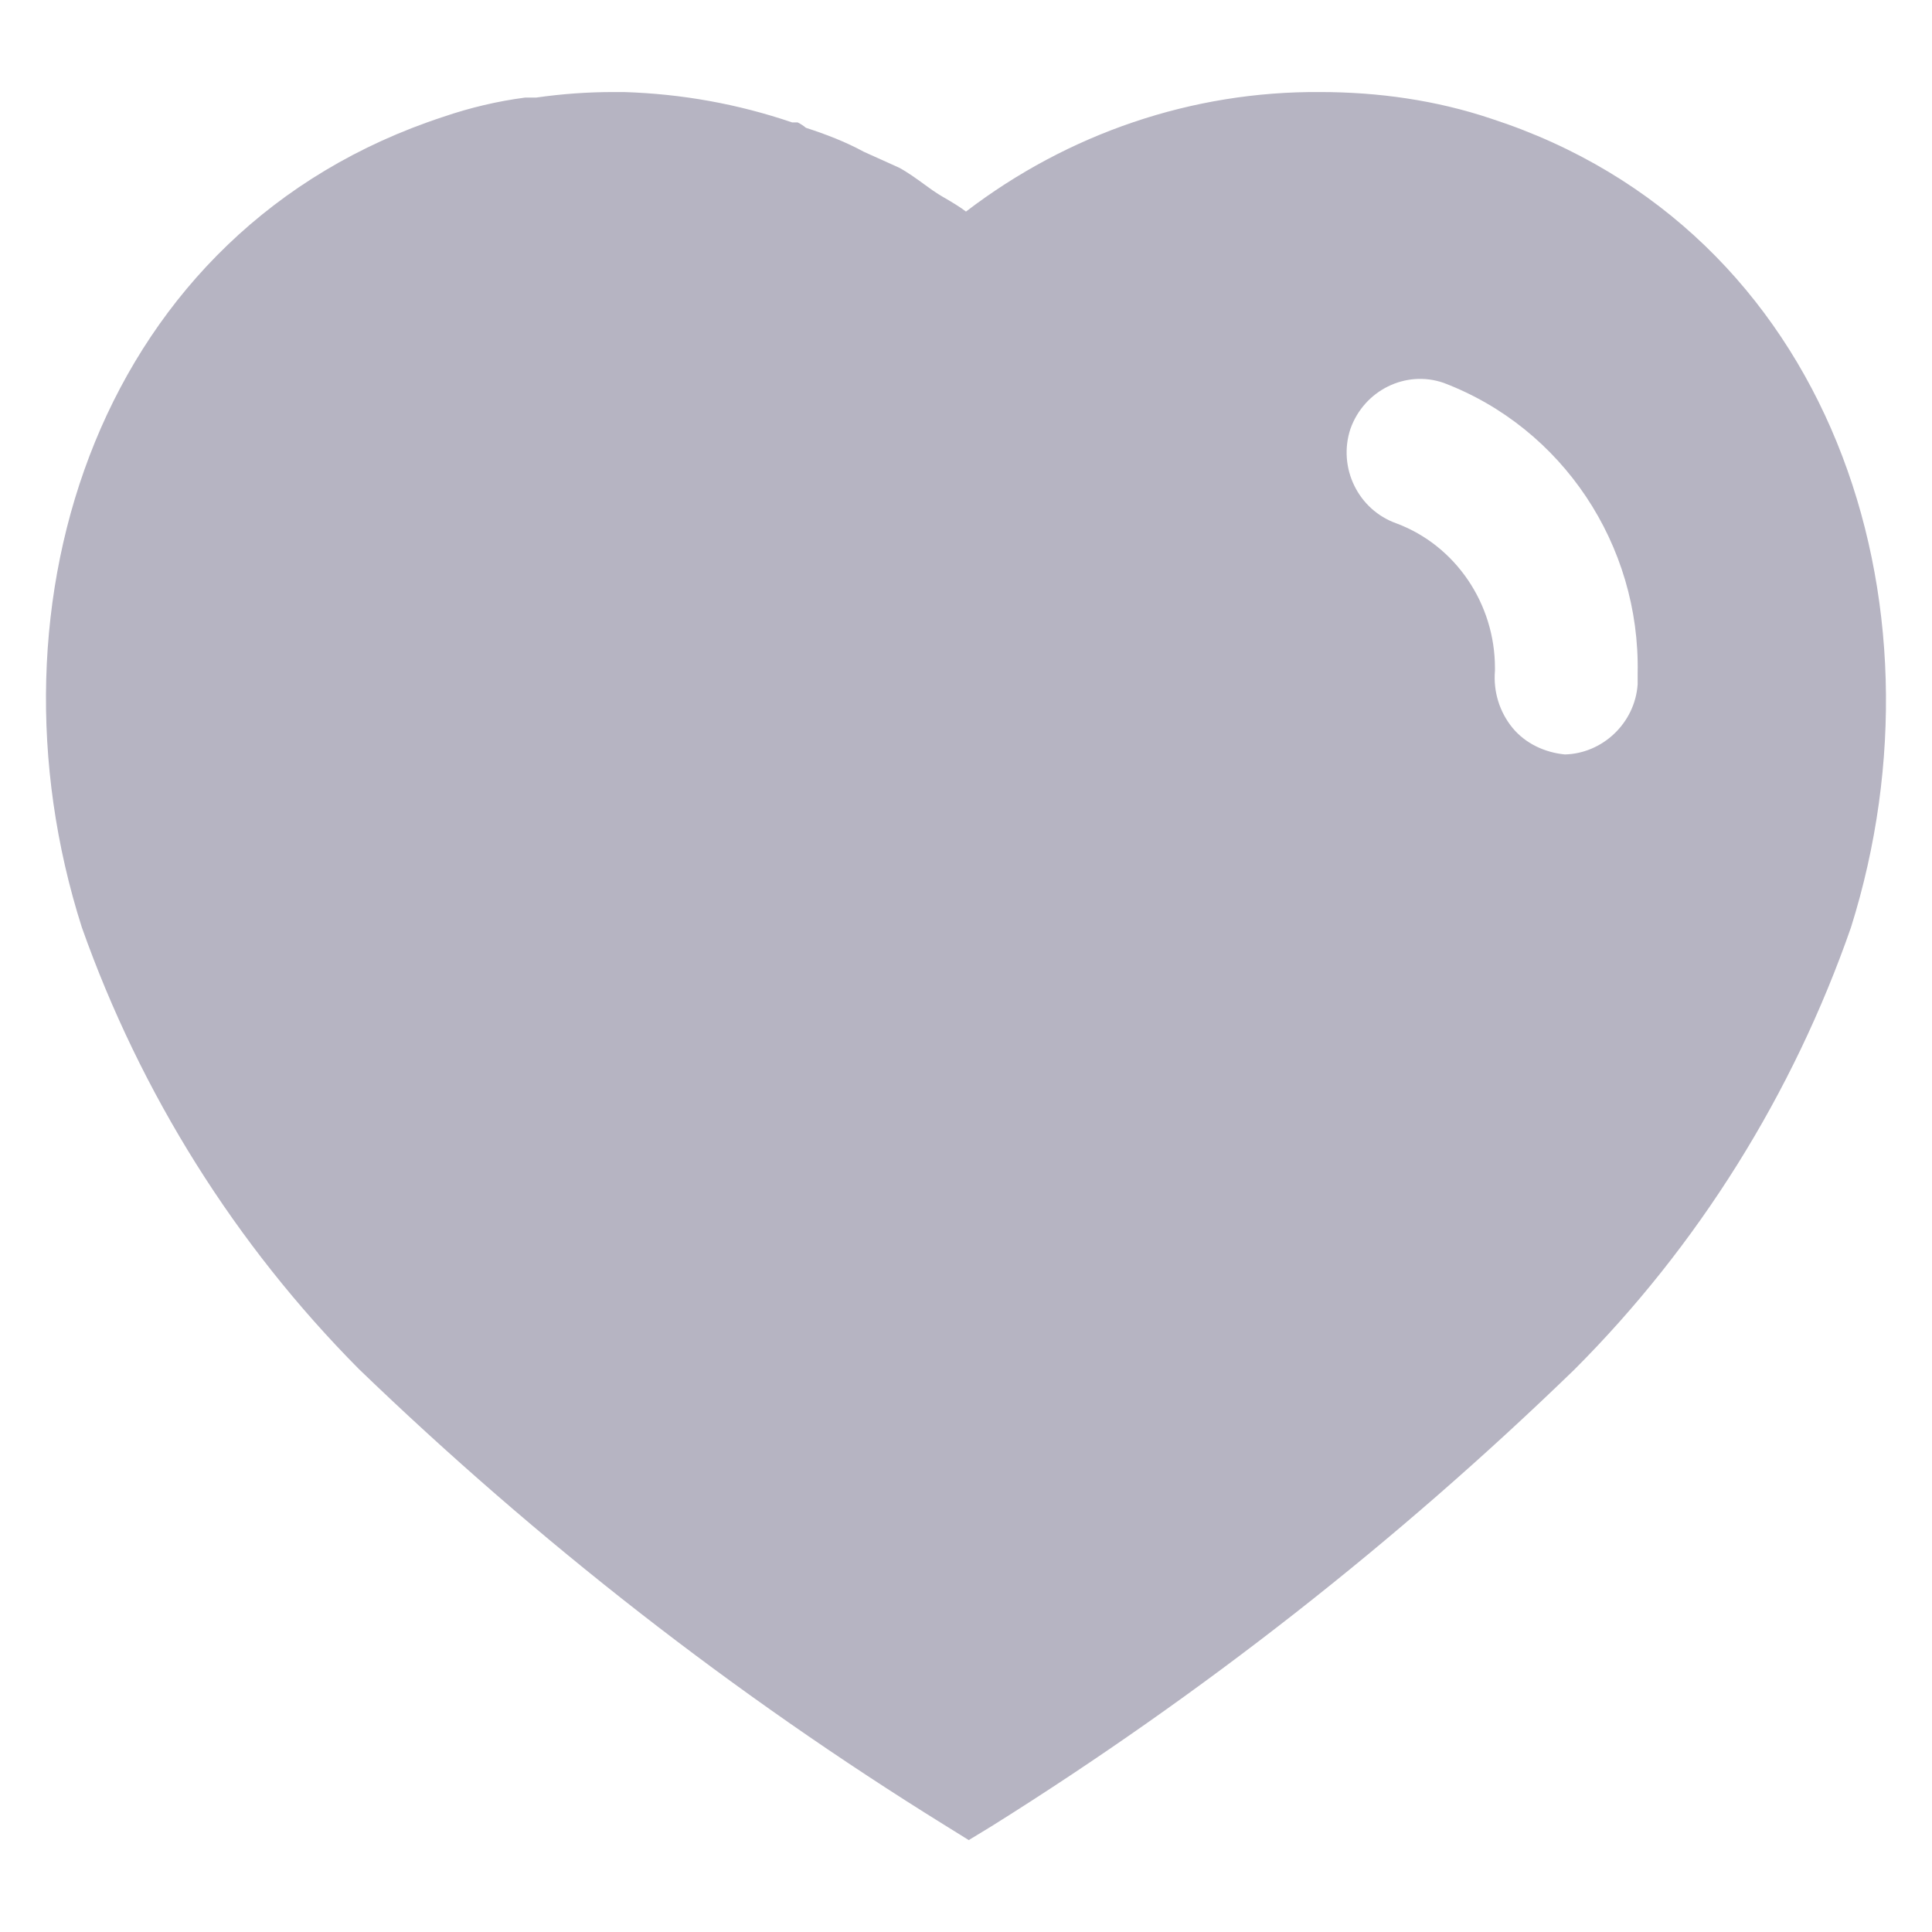 <svg width="14" height="14" viewBox="0 0 14 14" fill="none" xmlns="http://www.w3.org/2000/svg">
<path fill-rule="evenodd" clip-rule="evenodd" d="M9.566 0.667C9.987 0.667 10.407 0.726 10.806 0.86C13.267 1.66 14.154 4.36 13.413 6.72C12.993 7.926 12.306 9.027 11.407 9.926C10.12 11.173 8.707 12.28 7.186 13.233L7.02 13.334L6.846 13.226C5.32 12.28 3.9 11.173 2.6 9.92C1.707 9.02 1.02 7.926 0.593 6.72C-0.16 4.36 0.726 1.66 3.214 0.846C3.407 0.78 3.606 0.733 3.806 0.707H3.886C4.074 0.68 4.26 0.667 4.446 0.667H4.52C4.94 0.68 5.346 0.753 5.74 0.887H5.78C5.806 0.9 5.826 0.914 5.84 0.926C5.987 0.974 6.126 1.027 6.26 1.1L6.513 1.214C6.574 1.246 6.643 1.296 6.702 1.339C6.74 1.367 6.774 1.391 6.8 1.407C6.811 1.414 6.822 1.42 6.833 1.427C6.89 1.46 6.95 1.495 7 1.533C7.74 0.967 8.64 0.66 9.566 0.667ZM11.34 5.467C11.613 5.46 11.847 5.24 11.867 4.96V4.88C11.886 3.946 11.32 3.1 10.46 2.774C10.187 2.68 9.886 2.827 9.786 3.107C9.693 3.387 9.84 3.694 10.12 3.793C10.547 3.953 10.833 4.374 10.833 4.84V4.86C10.82 5.013 10.867 5.16 10.96 5.274C11.053 5.387 11.193 5.453 11.34 5.467Z" fill="#B6B4C2"/>
</svg>
